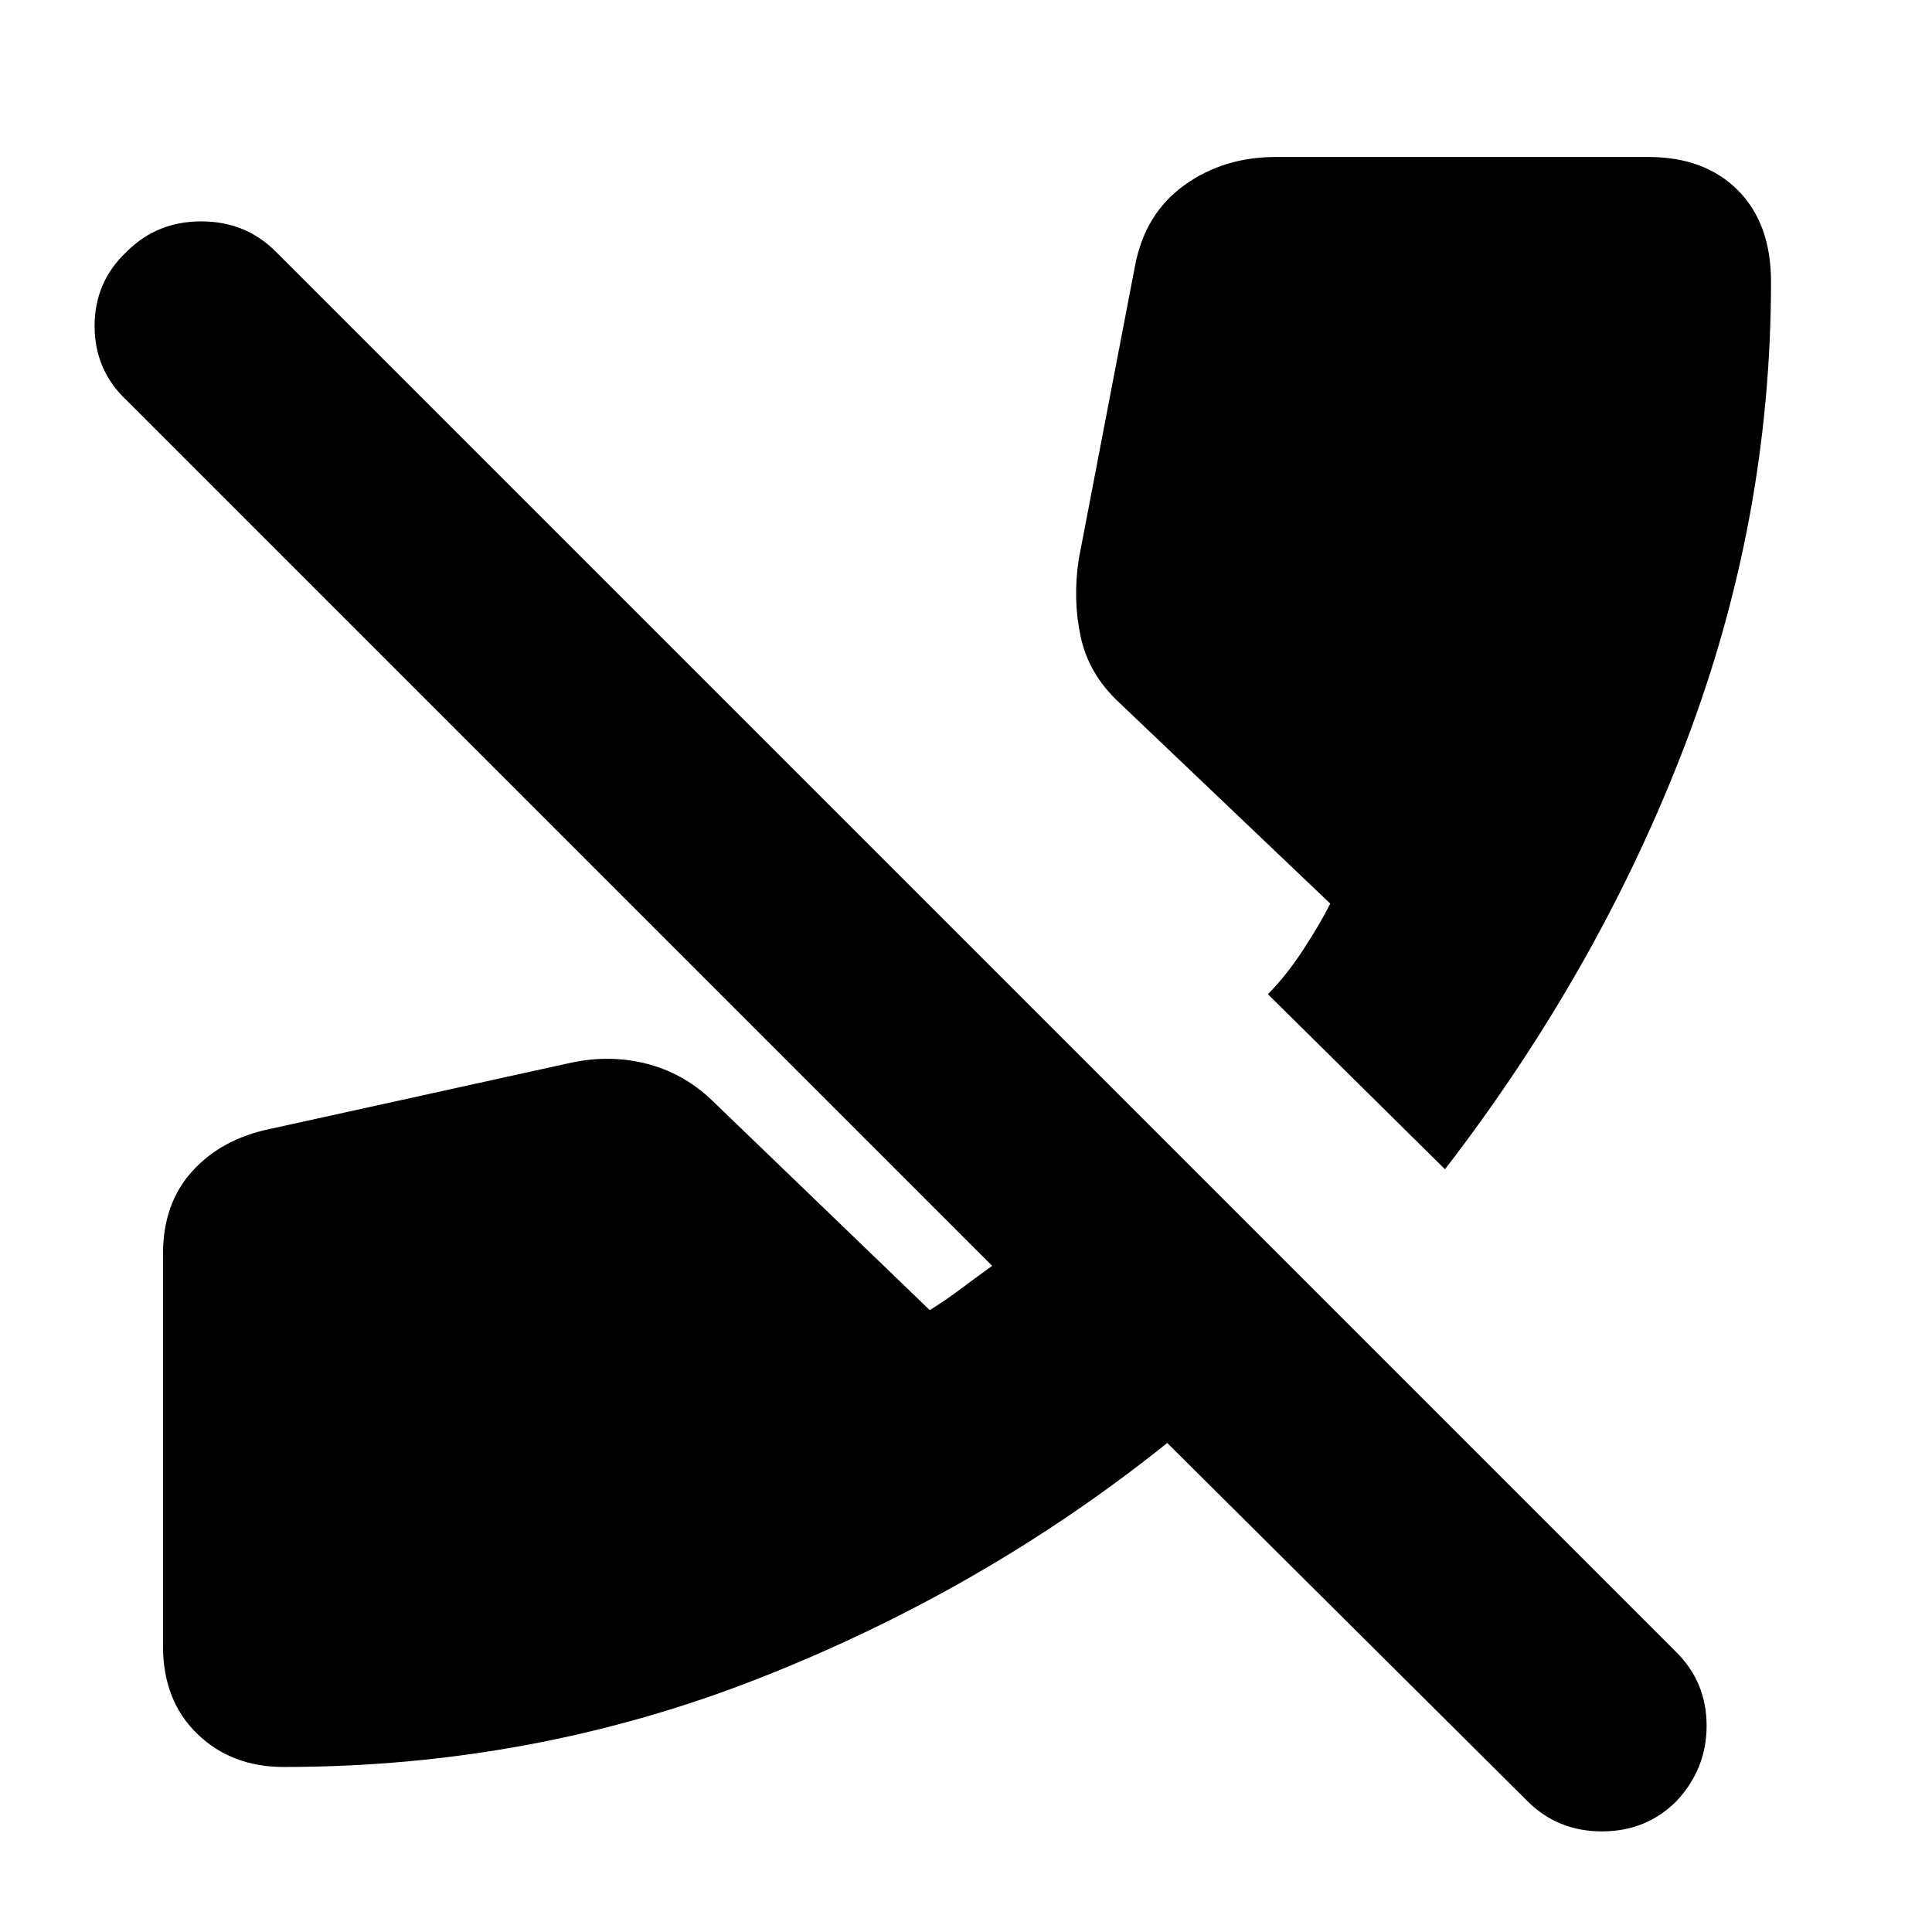 <svg xmlns="http://www.w3.org/2000/svg" height="24" width="24"><path d="m17.95 14.525-2.2-2.175q.225-.225.438-.55.212-.325.337-.575l-2.625-2.5q-.375-.35-.475-.813-.1-.462-.025-.962l.7-3.65q.125-.65.613-1 .487-.35 1.137-.35h4.625q.7 0 1.112.412Q22 2.775 22 3.5q0 2.95-1.062 5.737-1.063 2.788-2.988 5.288ZM3.525 21.95q-.65 0-1.075-.412-.425-.413-.425-1.088v-4.875q0-.625.363-1.025.362-.4.962-.525L7.1 13.2q.475-.1.925.012.45.113.8.438l2.725 2.625q.2-.125.4-.275.2-.15.375-.275L1.575 4.975q-.4-.375-.4-.925t.4-.925q.375-.375.925-.375t.925.375l17.4 17.4q.375.375.375.913 0 .537-.375.937-.375.375-.925.375t-.925-.375l-4.475-4.45q-2.275 1.825-5.075 2.925-2.8 1.1-5.9 1.1Z"/></svg>